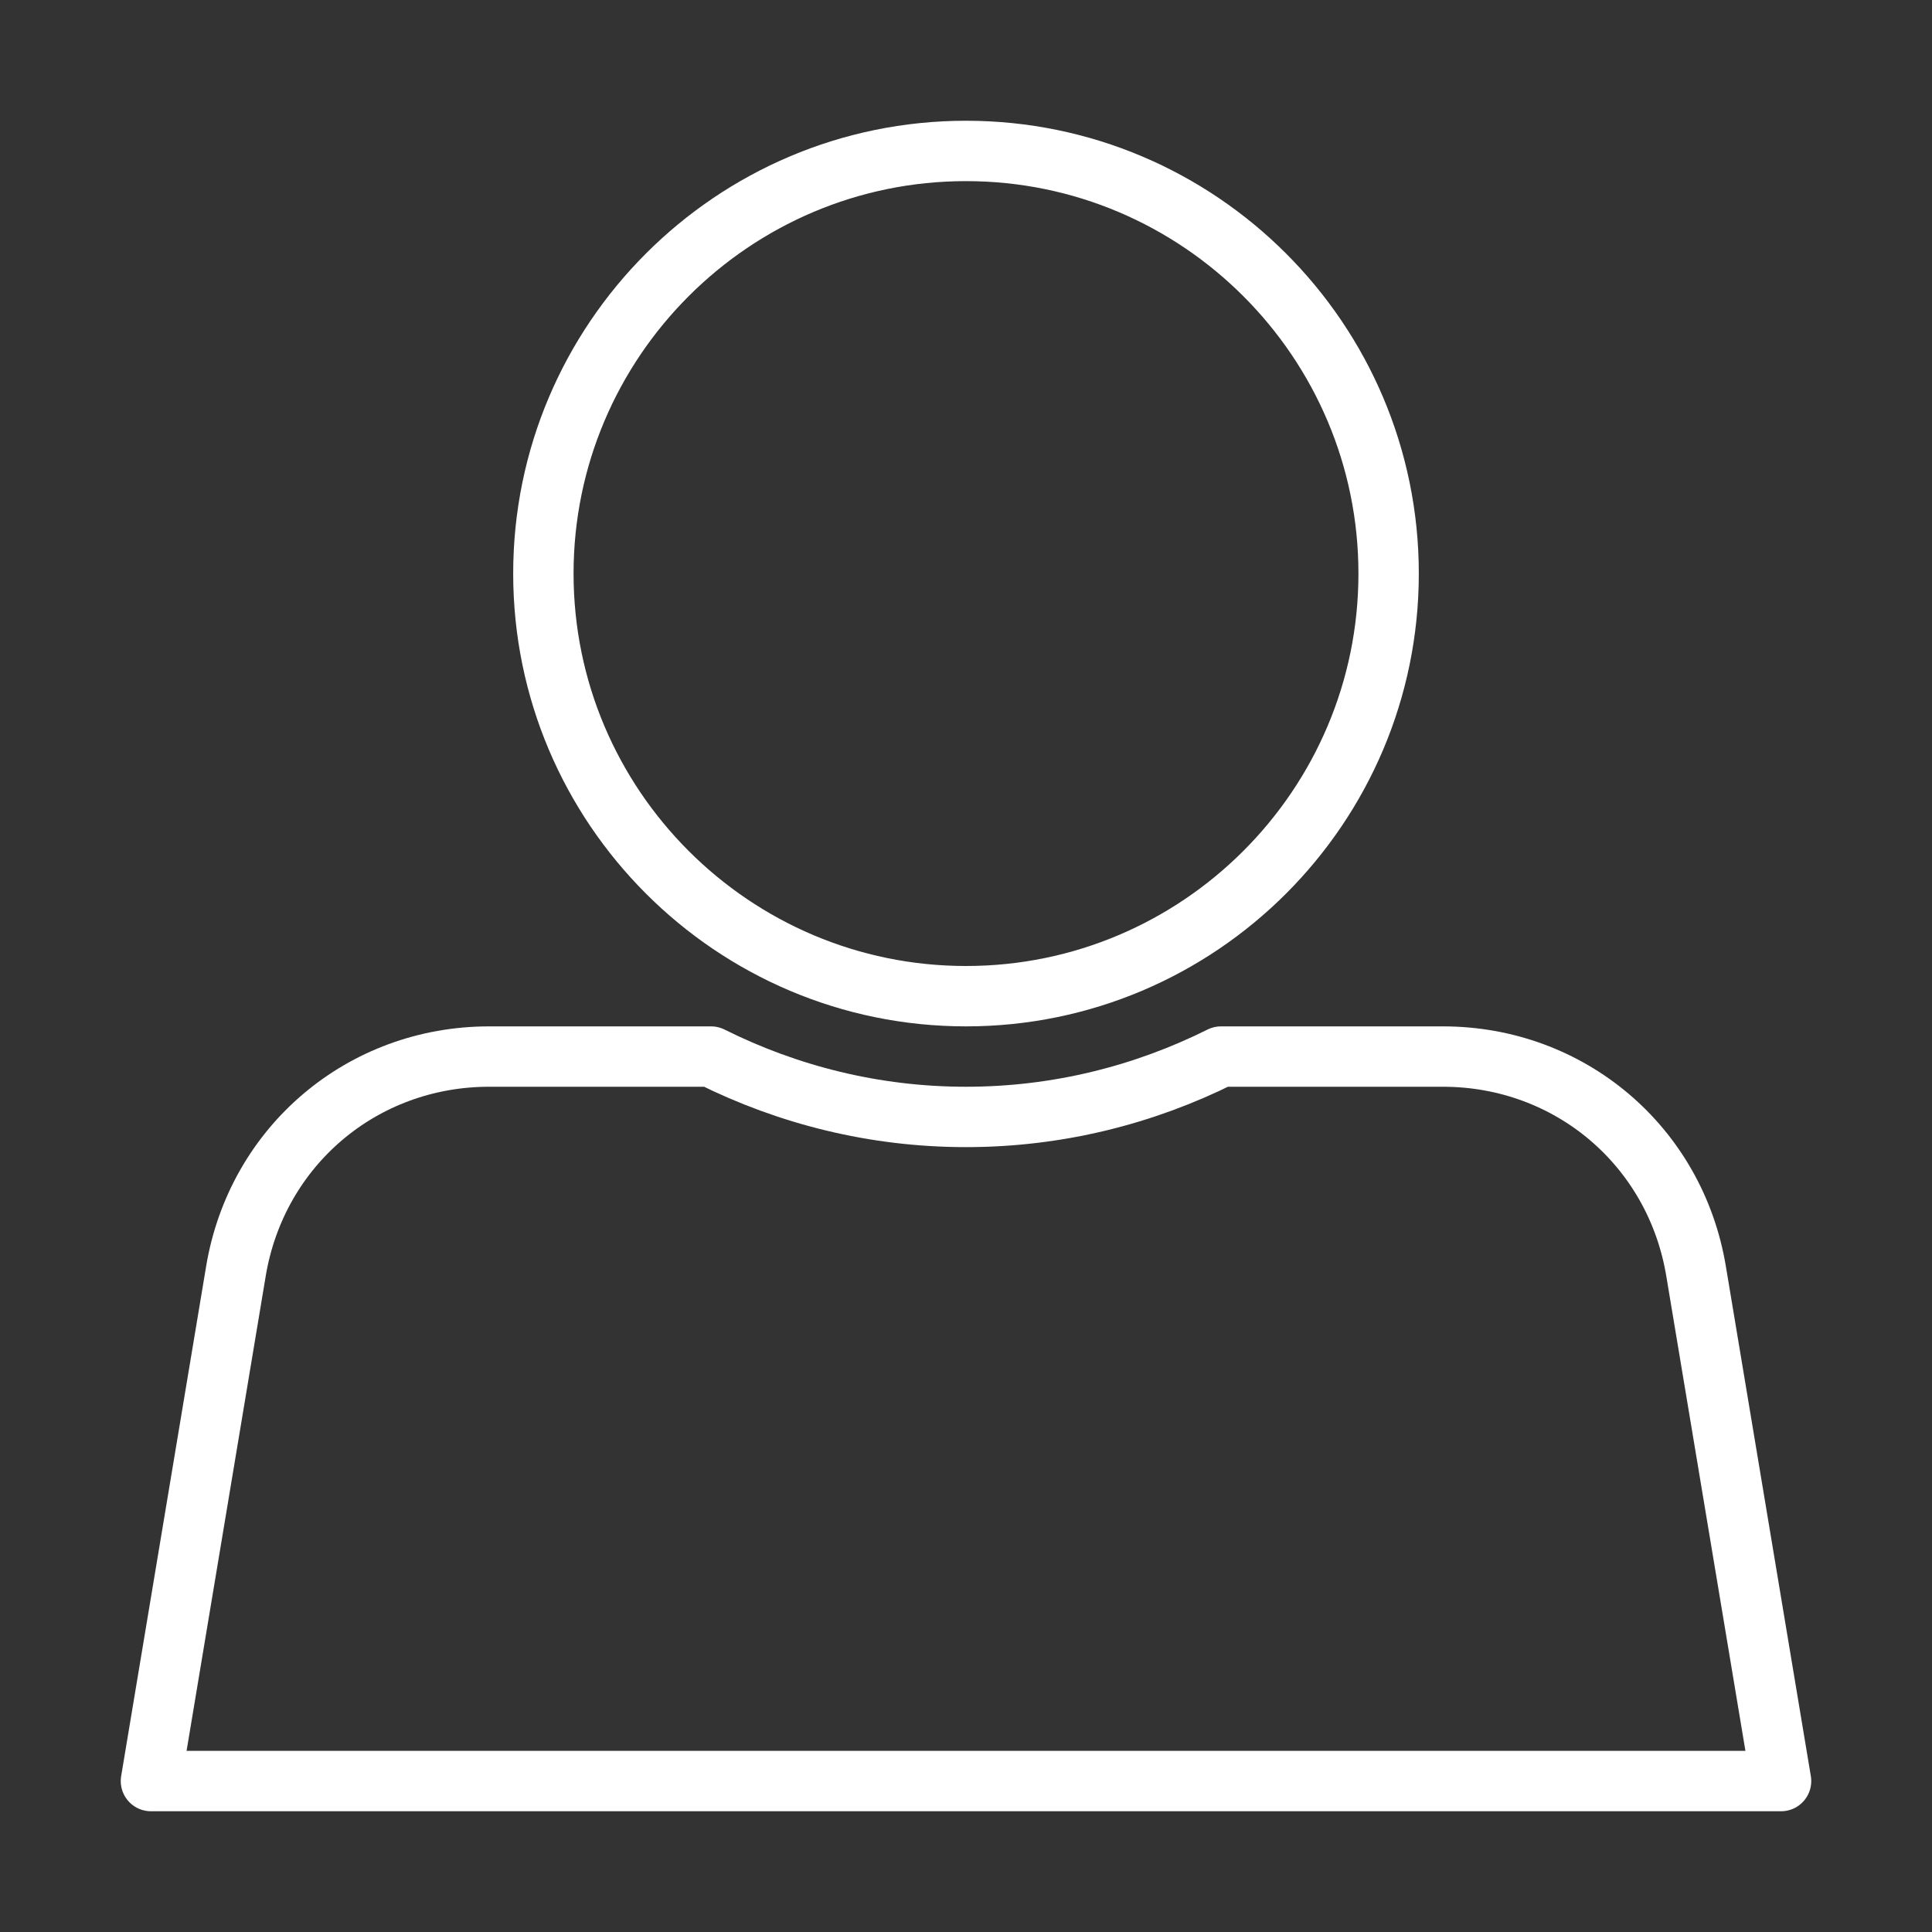 ﻿<?xml version="1.0" encoding="utf-8"?>
<!DOCTYPE svg PUBLIC "-//W3C//DTD SVG 1.1//EN" "http://www.w3.org/Graphics/SVG/1.1/DTD/svg11.dtd">
<svg xmlns="http://www.w3.org/2000/svg" xmlns:xlink="http://www.w3.org/1999/xlink" version="1.1" baseProfile="full" width="32" height="32" viewBox="0 0 32.00 32.00" enable-background="new 0 0 32.00 32.00" xml:space="preserve">
	<rect x="0" y="0" width="32.00" height="32.00" fill="#333333" stroke="none"/>
	<path fill="none" stroke-linejoin="round" stroke="#FFFFFF" stroke-opacity="1" d="M 16,2.5C 19.86,2.5 23,5.64 23,9.5C 23,13.36 19.86,16.5 16,16.5C 12.14,16.5 9,13.36 9,9.5C 9,5.64 12.14,2.5 16,2.5 Z "/>
	<path fill="none" stroke-linejoin="round" stroke="#FFFFFF" stroke-opacity="1" d="M 28.092,21.053C 27.747,18.981 25.999,17.5 23.899,17.5L 20.224,17.5C 18.95,18.135 17.52,18.5 16,18.5C 14.481,18.5 13.05,18.135 11.777,17.5L 8.102,17.5C 6.001,17.5 4.254,18.981 3.908,21.053L 2.5,29.5L 29.5,29.5L 28.092,21.053 Z "/>
</svg>
